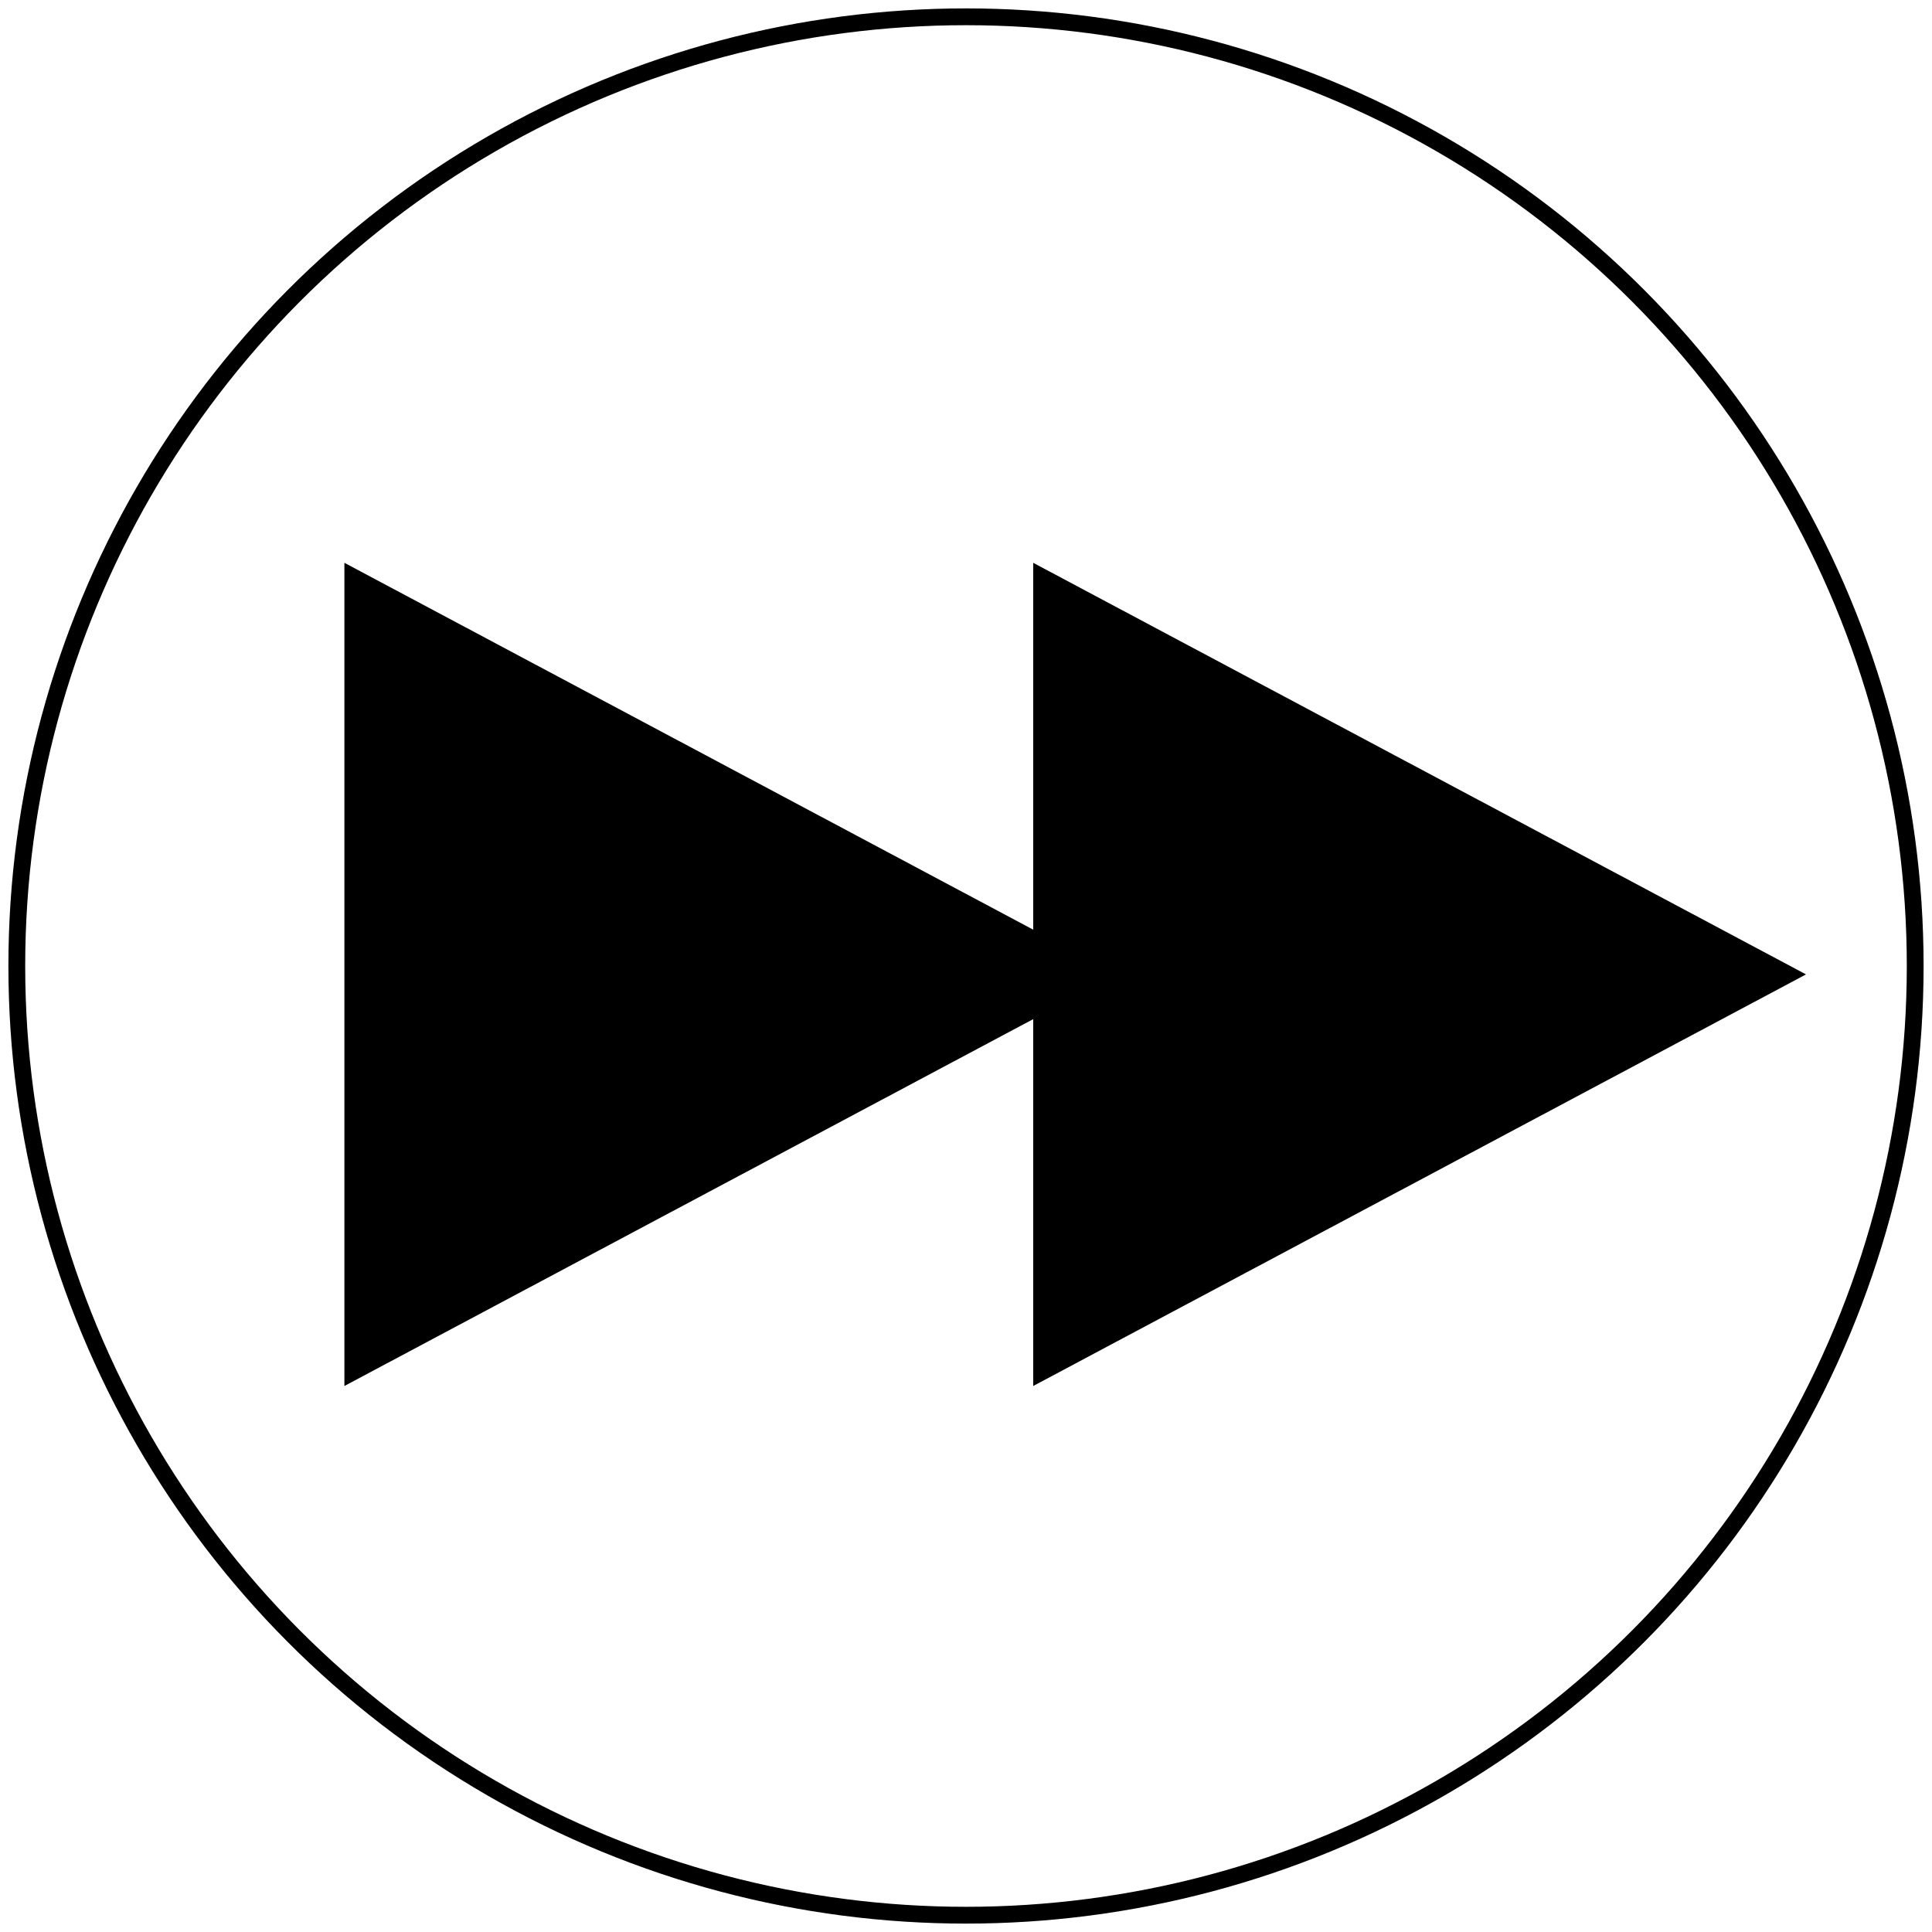 <?xml version="1.0" encoding="UTF-8"?>
<svg width="115px" height="115px" viewBox="0 0 115 115" version="1.1" xmlns="http://www.w3.org/2000/svg" xmlns:xlink="http://www.w3.org/1999/xlink">
    <!-- Generator: Sketch 51.3 (57544) - http://www.bohemiancoding.com/sketch -->
    <title>Forward</title>
    <desc>Created with Sketch.</desc>
    <defs></defs>
    <g id="Page-2" stroke="none" stroke-width="1" fill="none" fill-rule="evenodd">
        <g id="Forward" transform="translate(1, 1)">
            <circle id="Oval" stroke="#000000" fill-opacity="0" fill="#D8D8D8" cx="56.5" cy="56.5" r="56.5"></circle>
            <g transform="translate(63, 57) rotate(180) translate(-63, -57) translate(19, 32)" fill="#000000" id="Play">
                <polygon transform="translate(64.5, 25) rotate(-90) translate(-64.5, -25) " points="64.5 2 89 48 40 48"></polygon>
                <polygon transform="translate(23.5, 25) rotate(-90) translate(-23.5, -25) " points="23.5 2 48 48 -1 48"></polygon>
            </g>
        </g>
    </g>
</svg>